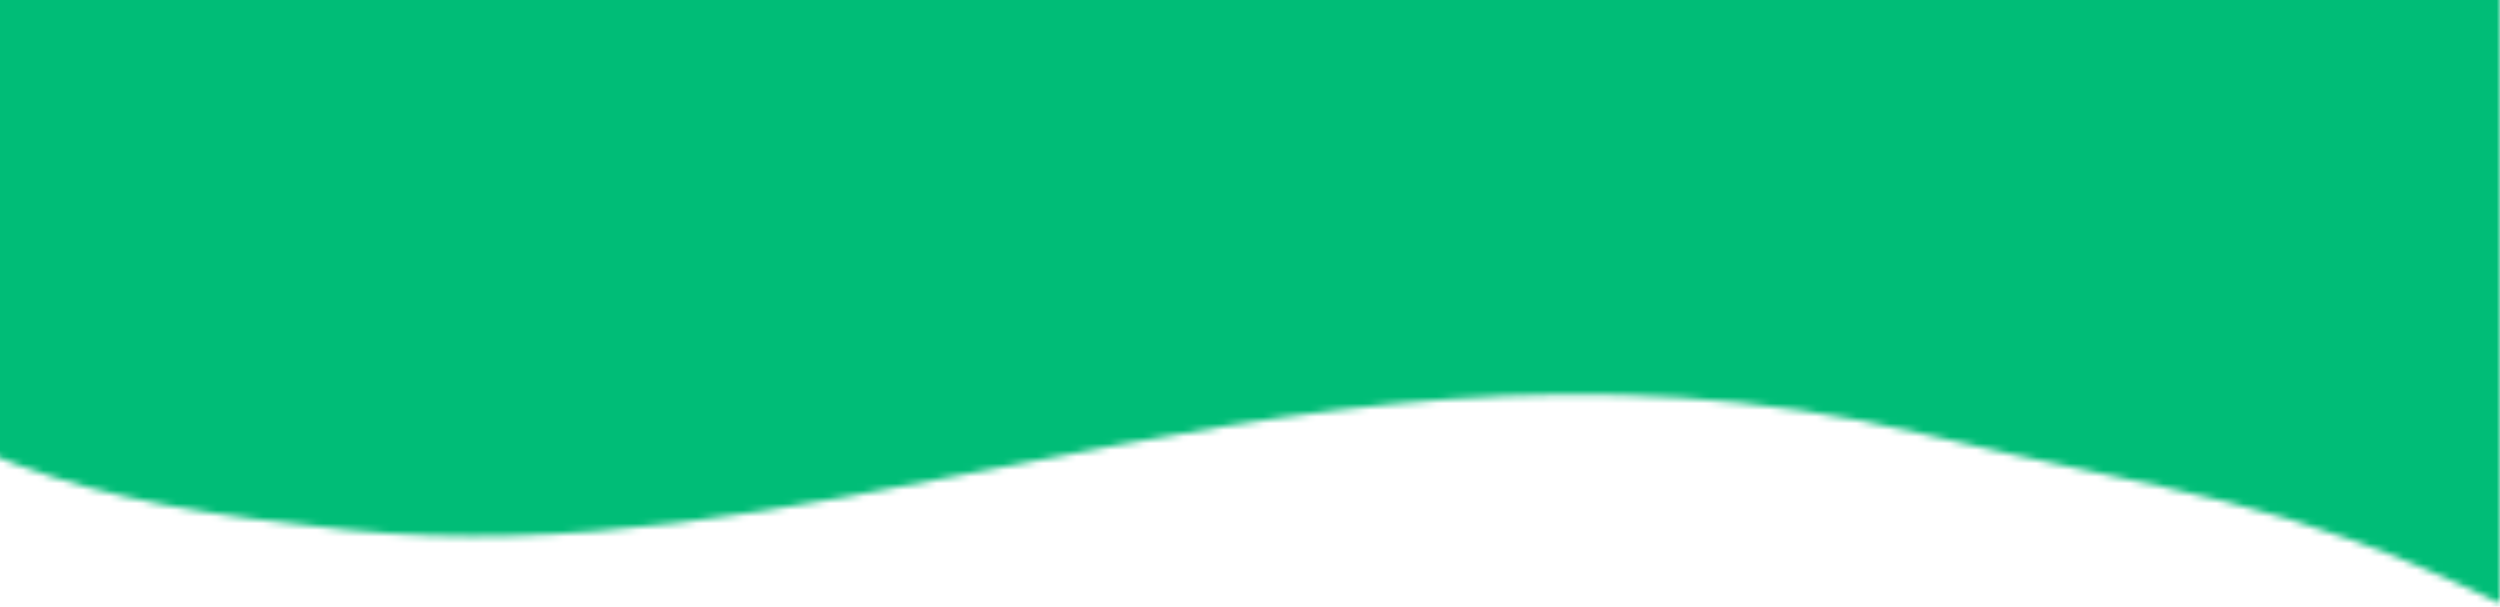 <svg viewBox="0 0 375 91" fill="none" xmlns="http://www.w3.org/2000/svg">
  <mask id="a" maskUnits="userSpaceOnUse" x="-45" y="-290" width="420" height="381">
    <path fill-rule="evenodd" clip-rule="evenodd" d="M-45-290V42.5C-6 70 10.297 75.158 52.153 79.493c33.4 3.459 65.934-3.112 99.58-9.682 42.498-8.3 86.768-16.6 136.788-4.69C327.22 74.336 342 74.5 375 90.5V-290H-45z" fill="#fff"/>
  </mask>
  <g mask="url(#a)">
    <path fill-rule="evenodd" clip-rule="evenodd" d="M-63 182h466v-508H-63v508z" fill="#00BD77"/>
  </g>
</svg>